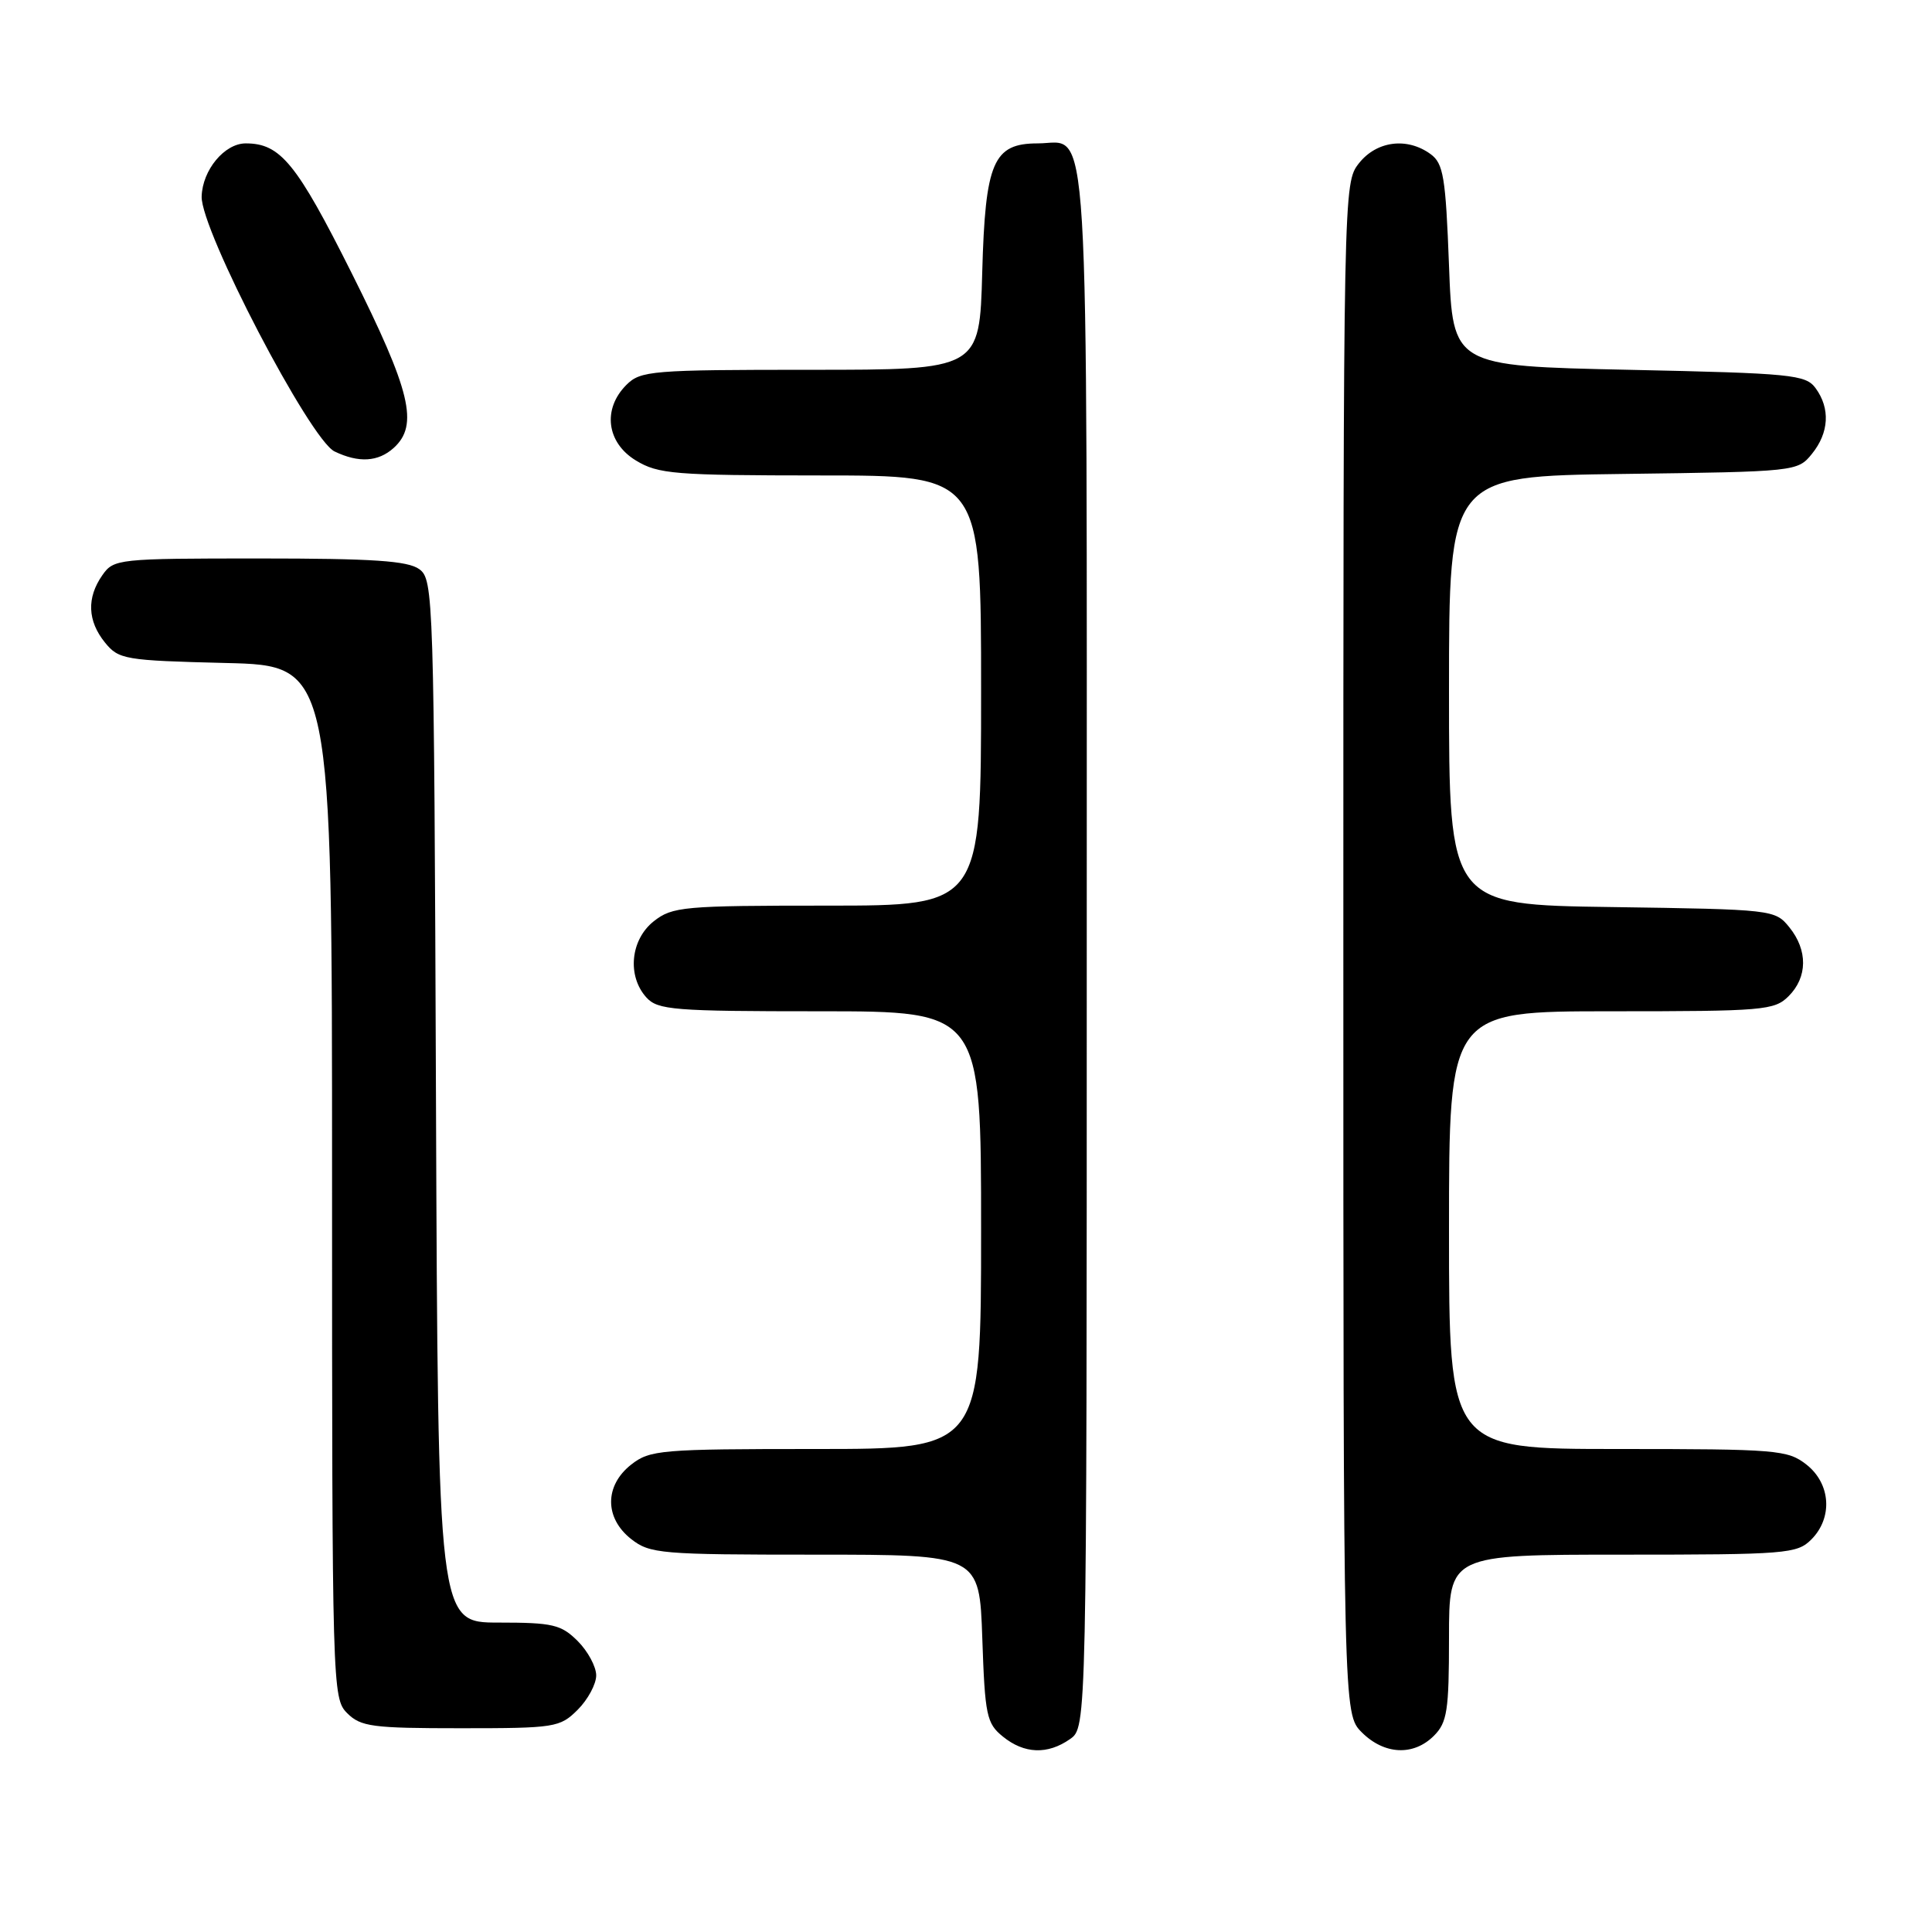 <?xml version="1.0" encoding="UTF-8" standalone="no"?>
<!DOCTYPE svg PUBLIC "-//W3C//DTD SVG 1.1//EN" "http://www.w3.org/Graphics/SVG/1.1/DTD/svg11.dtd" >
<svg xmlns="http://www.w3.org/2000/svg" xmlns:xlink="http://www.w3.org/1999/xlink" version="1.1" viewBox="0 0 256 256">
 <g >
 <path fill="currentColor"
d=" M 141.78 230.44 C 144.00 228.89 144.00 228.89 144.00 125.77 C 144.00 11.30 144.47 19.00 137.50 19.00 C 131.61 19.00 130.55 21.47 130.15 36.10 C 129.80 49.00 129.80 49.00 107.40 49.00 C 86.33 49.00 84.88 49.12 83.00 51.00 C 79.81 54.19 80.37 58.65 84.25 61.01 C 87.22 62.82 89.33 62.99 108.75 63.00 C 130.00 63.00 130.00 63.00 130.00 91.50 C 130.00 120.00 130.00 120.00 109.63 120.00 C 90.55 120.00 89.10 120.13 86.63 122.07 C 83.54 124.51 83.07 129.32 85.65 132.17 C 87.16 133.83 89.25 134.00 108.65 134.00 C 130.00 134.00 130.00 134.00 130.00 163.00 C 130.00 192.00 130.00 192.00 108.13 192.00 C 87.53 192.00 86.12 192.12 83.63 194.07 C 80.09 196.86 80.09 201.14 83.63 203.93 C 86.12 205.88 87.53 206.00 108.02 206.00 C 129.78 206.00 129.78 206.00 130.16 217.10 C 130.51 227.31 130.73 228.36 132.88 230.10 C 135.72 232.41 138.81 232.52 141.78 230.44 Z  M 190.00 230.00 C 191.76 228.24 192.00 226.67 192.00 217.00 C 192.00 206.00 192.00 206.00 215.00 206.00 C 236.67 206.00 238.12 205.88 240.00 204.00 C 242.88 201.12 242.59 196.61 239.37 194.07 C 236.88 192.12 235.48 192.00 214.37 192.00 C 192.00 192.00 192.00 192.00 192.00 163.00 C 192.00 134.00 192.00 134.00 213.50 134.00 C 233.67 134.00 235.12 133.88 237.00 132.00 C 239.52 129.48 239.56 125.91 237.09 122.86 C 235.20 120.53 234.90 120.50 213.59 120.19 C 192.00 119.89 192.00 119.89 192.00 91.50 C 192.00 63.10 192.00 63.10 215.09 62.80 C 237.98 62.50 238.20 62.48 240.09 60.14 C 242.36 57.34 242.54 54.12 240.58 51.44 C 239.27 49.64 237.46 49.46 215.83 49.00 C 192.50 48.50 192.50 48.50 192.00 35.17 C 191.56 23.46 191.26 21.66 189.56 20.42 C 186.45 18.15 182.41 18.67 180.07 21.63 C 178.01 24.26 178.00 24.60 178.00 125.68 C 178.00 227.09 178.00 227.09 180.45 229.55 C 183.43 232.52 187.30 232.70 190.00 230.00 Z  M 76.55 226.55 C 77.90 225.20 79.00 223.15 79.00 222.00 C 79.00 220.85 77.90 218.80 76.55 217.45 C 74.35 215.26 73.25 215.00 66.07 215.00 C 58.04 215.00 58.04 215.00 57.77 145.92 C 57.51 78.85 57.44 76.80 55.56 75.42 C 54.04 74.31 49.41 74.00 34.37 74.00 C 15.60 74.00 15.07 74.06 13.56 76.22 C 11.47 79.20 11.59 82.28 13.91 85.14 C 15.73 87.38 16.51 87.52 29.91 87.85 C 44.00 88.19 44.00 88.19 44.00 156.60 C 44.00 223.67 44.04 225.04 46.00 227.00 C 47.80 228.80 49.33 229.00 61.05 229.00 C 73.56 229.00 74.19 228.90 76.55 226.55 Z  M 52.17 59.35 C 55.51 56.32 54.43 51.83 46.60 36.19 C 39.29 21.61 37.16 19.00 32.56 19.00 C 29.75 19.00 26.82 22.53 26.72 26.04 C 26.59 30.47 41.07 58.24 44.33 59.82 C 47.53 61.36 50.11 61.21 52.17 59.35 Z "/>
</g>
</svg>